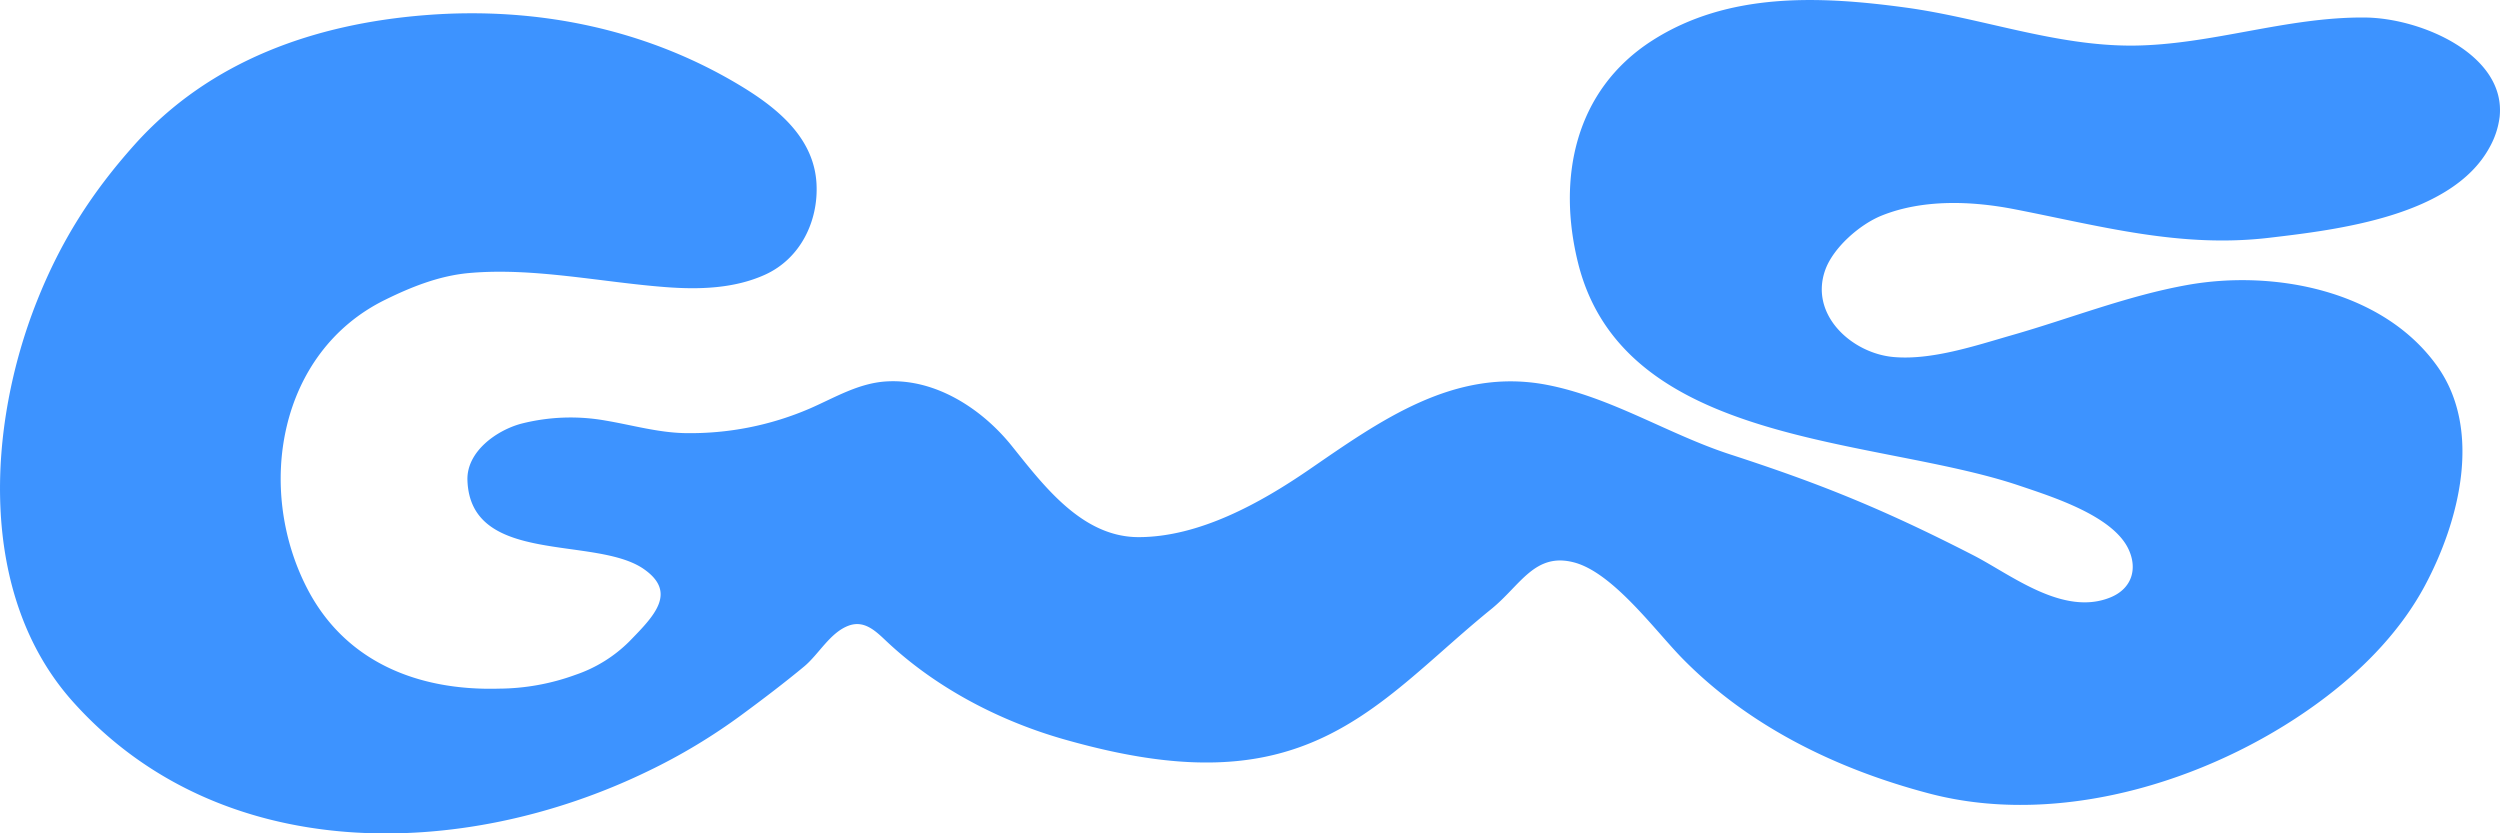 <svg id="Layer_1" data-name="Layer 1" xmlns="http://www.w3.org/2000/svg" viewBox="0 0 919.85 306.65"><defs><style>.cls-1{fill:#3d93ff;}</style></defs><title>Artboard 23</title><path class="cls-1" d="M915.93,54.36c-13.79,25.16-55.78,30.17-81.09,33.14-32.69,3.83-61.77-4.31-93.55-10.5-15.79-3.08-33.71-3.78-48.89,2.3-8.06,3.22-17.88,11.78-20.83,20.06-5.87,16.48,9.78,30.61,25.09,32,14,1.26,30.11-4.15,43.48-8,21.57-6.15,42.55-14.55,64.7-18.51,31.89-5.71,72,1.93,91.92,29.9,16.79,23.59,8,57.22-4.49,80.63-8.59,16.08-21.63,29.68-36,40.71C816.79,286.36,759.17,304.9,710,292c-33.93-8.9-66.45-24.63-91.19-49.94C609,232,593.59,210.91,579.39,207c-14.66-4-19.87,8.34-30.71,17.12-27.26,22.08-47.83,47-83,54.3-24.32,5.06-50.18.39-73.75-6.27-23.74-6.7-46.95-18.72-65.14-35.63-4.06-3.77-8.38-8.56-14.5-6.33-6.84,2.5-11,10.52-16.37,15-7.4,6.14-15.37,12.18-22.92,17.74a215.52,215.52,0,0,1-34.7,20.87C170.08,316.86,80.81,318.73,26.66,258c-35-39.3-31.3-101.37-13.08-147.17,8.77-22.06,20.08-39.87,35.9-57.56,27.75-31,66.37-44.5,107.13-47.71S238.09,10.56,273.2,32c13.07,8,26.29,18.83,27.22,35.52.76,13.76-5.84,27.65-19,33.58-11.31,5.11-24.17,5.47-36.35,4.55-23.73-1.78-48.92-7.35-72.69-5.17-10.79,1-21,5.06-30.62,9.8-39.39,19.3-47.76,69.55-28.69,106.32,14,27,40.81,37.61,70.48,36.78a83.42,83.42,0,0,0,28.23-5.1,51.39,51.39,0,0,0,19.89-12.39c8.94-9.2,17.67-17.87,5.19-26.53-17.8-12.35-63.79-1.18-64.87-32.64-.36-10.47,10.57-18.33,19.76-20.82A73.58,73.58,0,0,1,223,154.78c9.66,1.64,19.16,4.39,29,4.58a110.92,110.92,0,0,0,46.11-9.11c9.14-4,17.82-9.3,28.05-9.91,18.09-1.08,35.18,10.12,46.11,23.72,11.75,14.62,25.86,33.56,46.64,33.57,22.26,0,44.79-12.52,62.67-24.78,26.21-18,53.49-37.77,87.47-31.27,23.76,4.55,44.77,18.2,67.57,25.62,31.49,10.25,54.81,19.33,89.4,37.08,13.88,7.12,33.17,22.72,50.63,15.47,7.78-3.25,9.94-10.53,6.45-17.81-5.87-12.25-28.1-19.19-40.19-23.28-53-17.89-145.45-14.18-162.28-81.91-7.73-31.12-1.32-63.49,27.29-81.83C635.9-3,669.61-1.51,701.15,2.78c28,3.8,55.07,14.17,83.59,14,28.83-.23,56.6-10.63,85.54-10.33,20.65.21,51.83,13.72,49.44,36.52A30.47,30.47,0,0,1,915.93,54.36Z"/></svg>